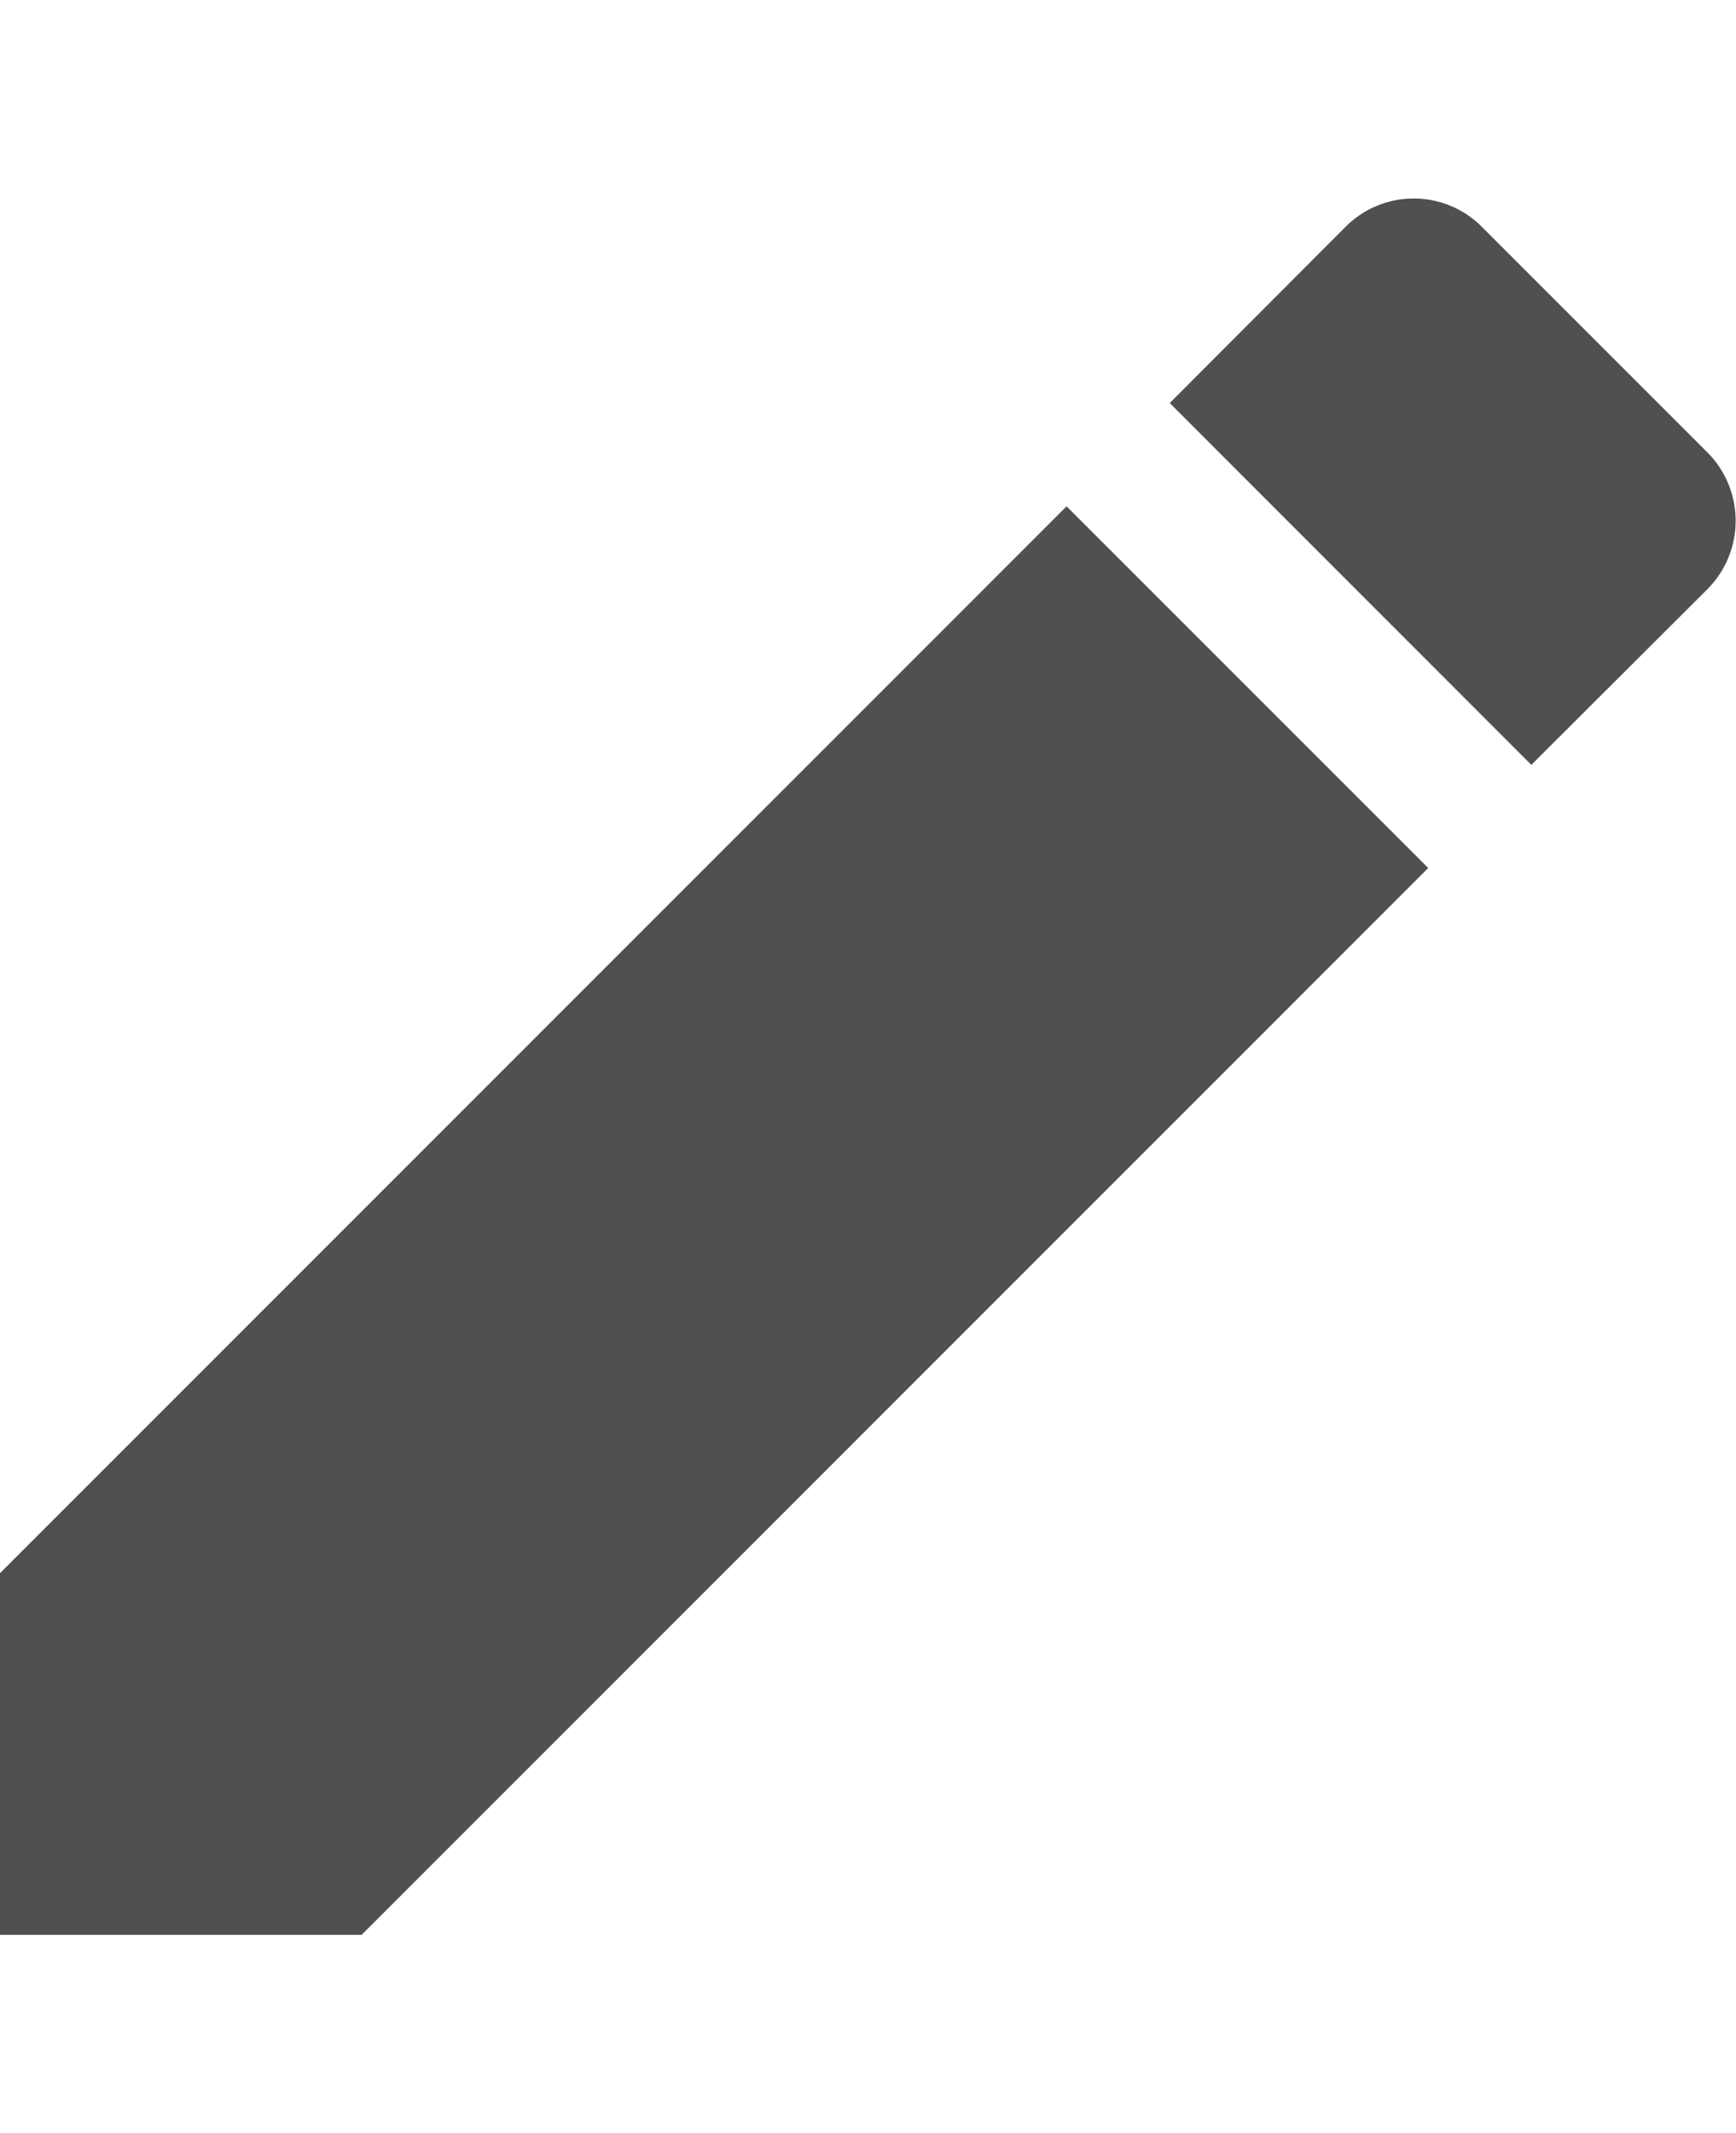<svg id="Ic_pen" xmlns="http://www.w3.org/2000/svg" width="13.125" height="16.125" viewBox="0 0 16.125 16.125">
  <path id="_Color" data-name=" ↳Color" d="M3.359,16.125h0L0,16.125V12.766L9.907,2.859l3.359,3.359ZM14.224,5.26h0L10.865,1.9,12.5.262a.893.893,0,0,1,1.263,0l2.1,2.1a.9.9,0,0,1,0,1.263L14.225,5.259Z" transform="translate(0)" fill="#505050"/>
</svg>
